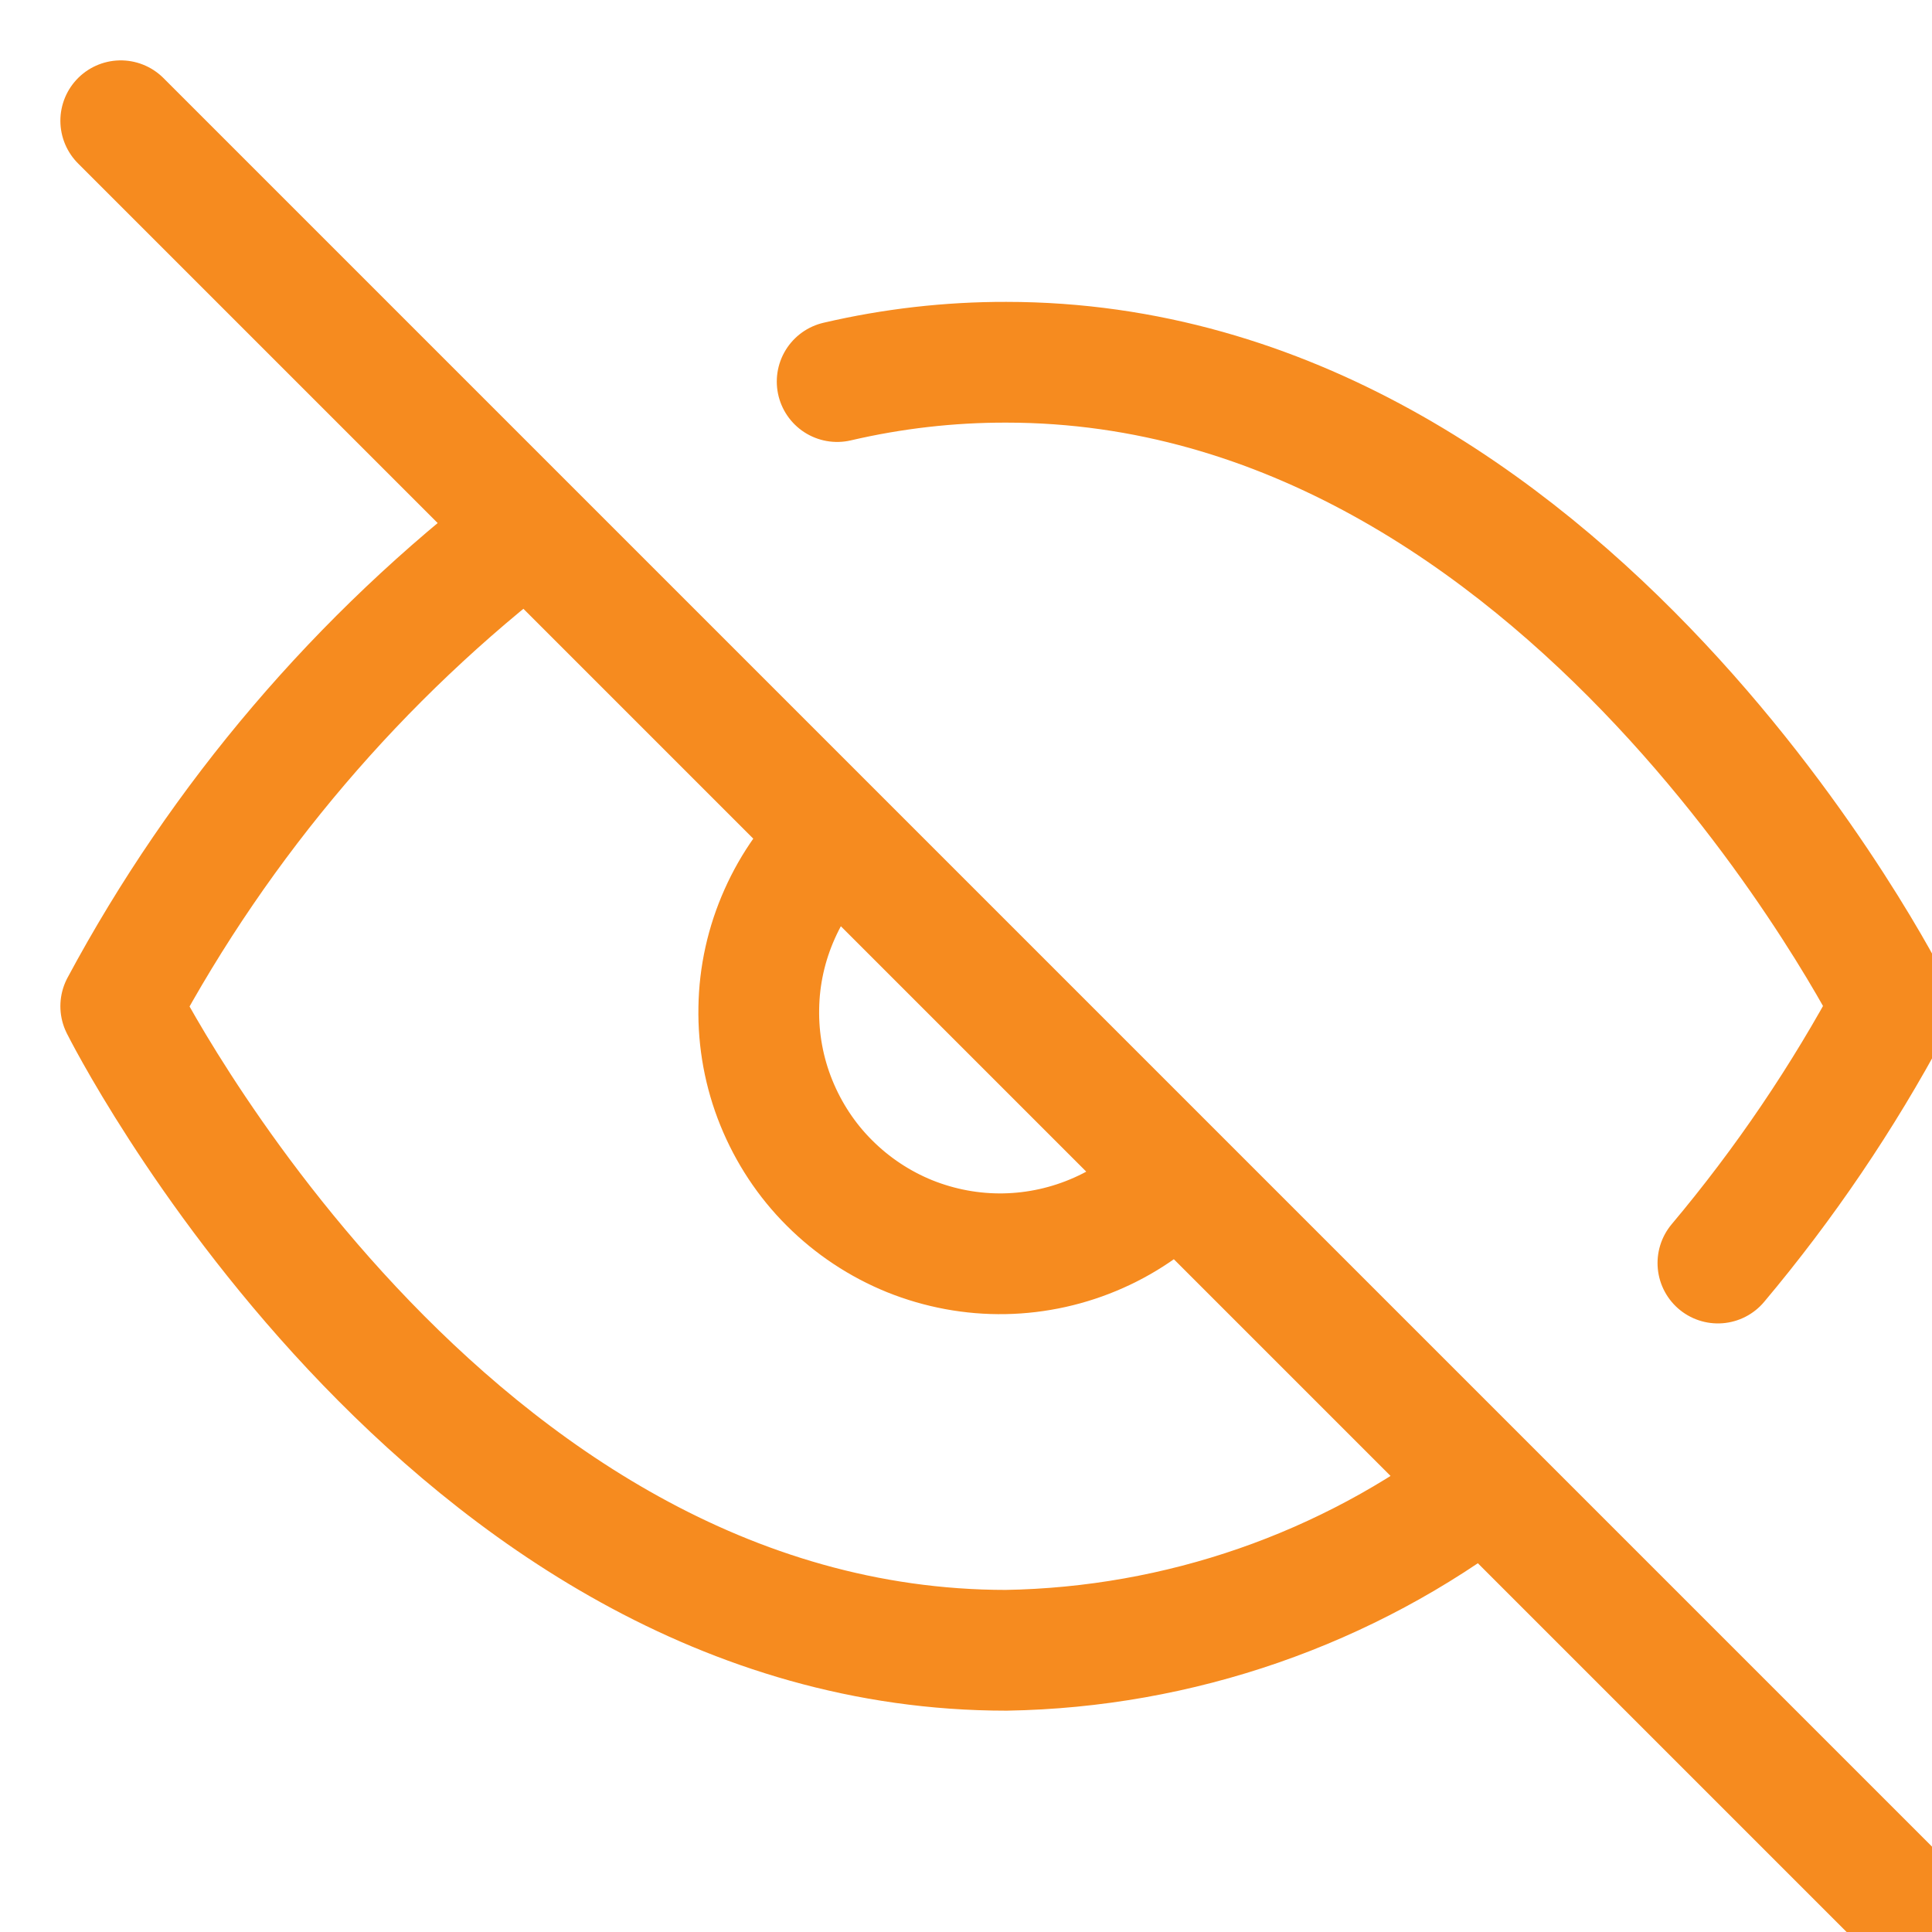 <svg width="16" height="16" viewBox="0 0 16 16" fill="none" xmlns="http://www.w3.org/2000/svg">
<g clip-path="url(#clip0_9069_166078)">
<path d="M6.933 3.16C7.392 3.053 7.862 2.999 8.333 3C13 3 15.667 8.333 15.667 8.333C15.262 9.09 14.779 9.803 14.227 10.46M9.747 9.747C9.564 9.943 9.343 10.101 9.097 10.21C8.852 10.319 8.587 10.378 8.319 10.383C8.05 10.388 7.783 10.338 7.534 10.238C7.285 10.137 7.059 9.987 6.869 9.797C6.679 9.608 6.53 9.381 6.429 9.132C6.328 8.883 6.279 8.616 6.284 8.348C6.288 8.079 6.347 7.815 6.457 7.569C6.566 7.324 6.723 7.103 6.92 6.92M1 1L15.667 15.667M12.293 12.293C11.154 13.162 9.766 13.643 8.333 13.667C3.667 13.667 1 8.333 1 8.333C1.829 6.788 2.979 5.438 4.373 4.373L12.293 12.293Z" stroke="#F68B1F" stroke-linecap="round" stroke-linejoin="round"/>
</g>
<defs>
<clipPath id="clip0_9069_166078">
<rect width="16" height="16" fill="white"/>
</clipPath>
</defs>
</svg>
